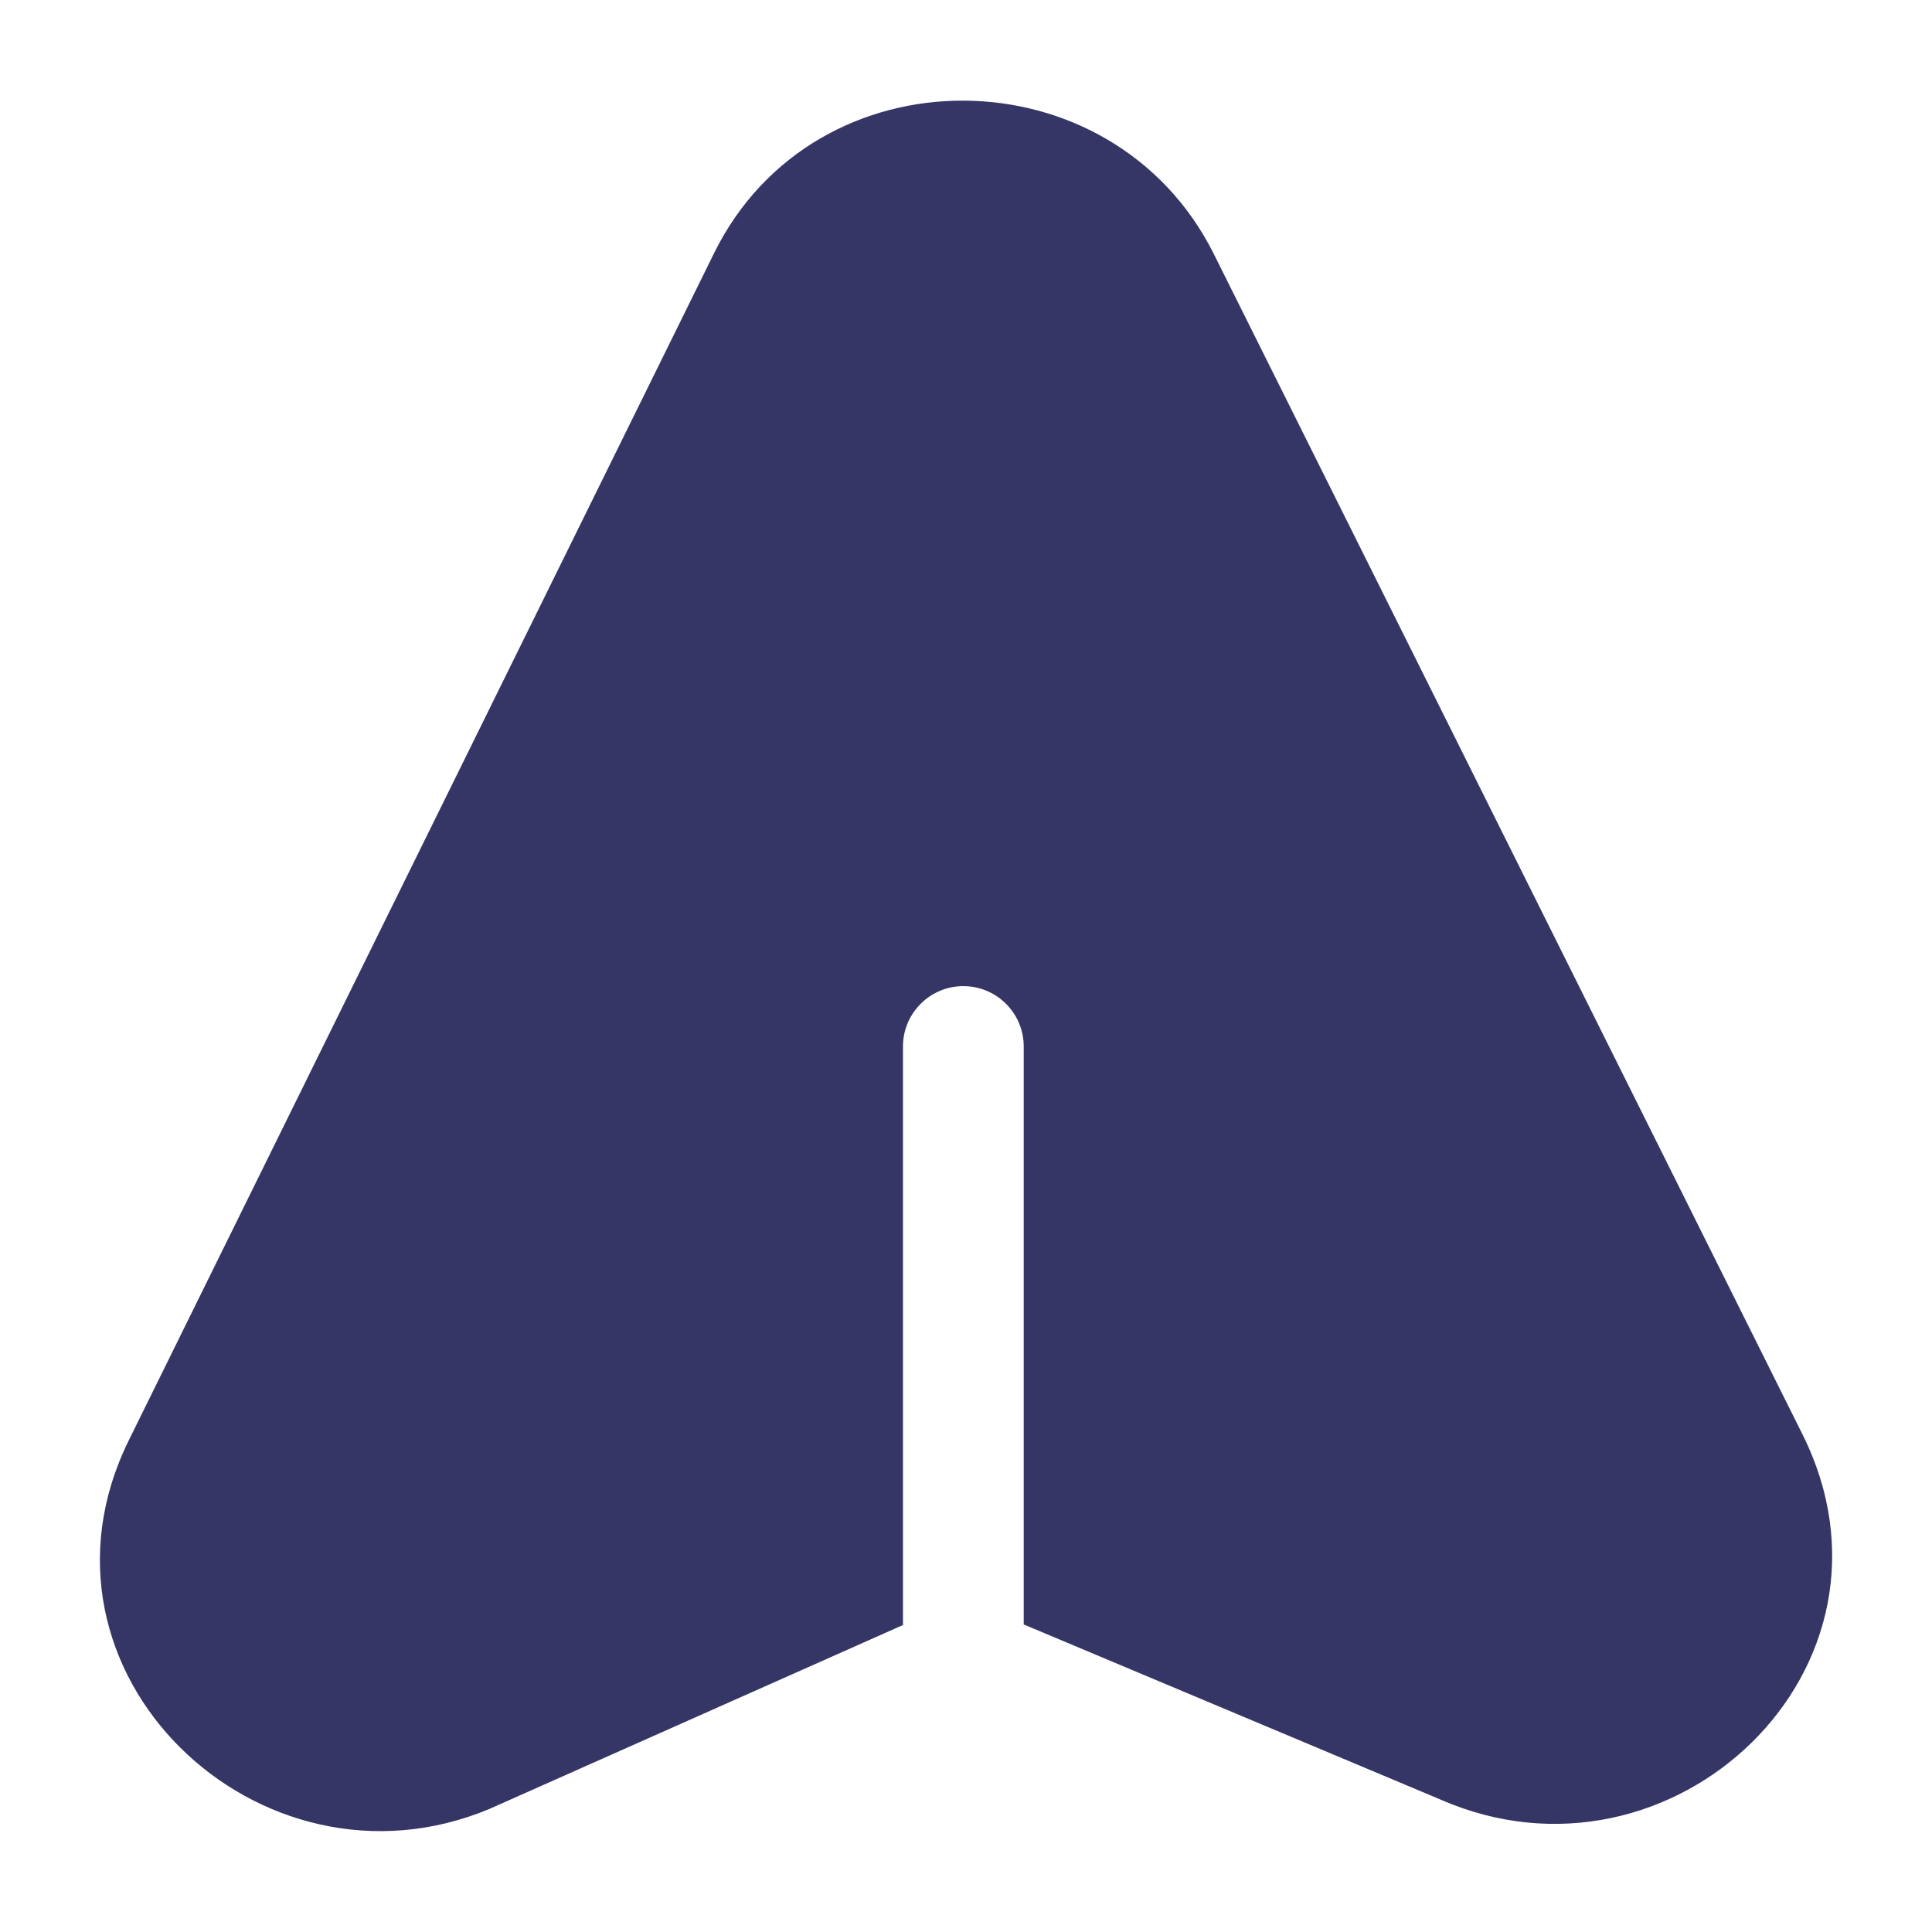 <svg width="24" height="24" viewBox="0 0 24 24" fill="none" xmlns="http://www.w3.org/2000/svg">
<path d="M6.083 22.47C3.221 23.668 0.184 20.765 1.6 17.892L8.871 3.144C10.125 0.601 13.82 0.632 15.08 3.158L22.39 17.816C23.837 20.718 20.765 23.614 17.893 22.354L12.792 20.211C12.767 20.2 12.742 20.189 12.717 20.18V13C12.717 12.586 12.381 12.25 11.967 12.25C11.553 12.25 11.217 12.586 11.217 13V20.187C11.214 20.188 11.21 20.189 11.207 20.191L6.098 22.463L6.083 22.47Z" fill="#353566"/>
</svg>
